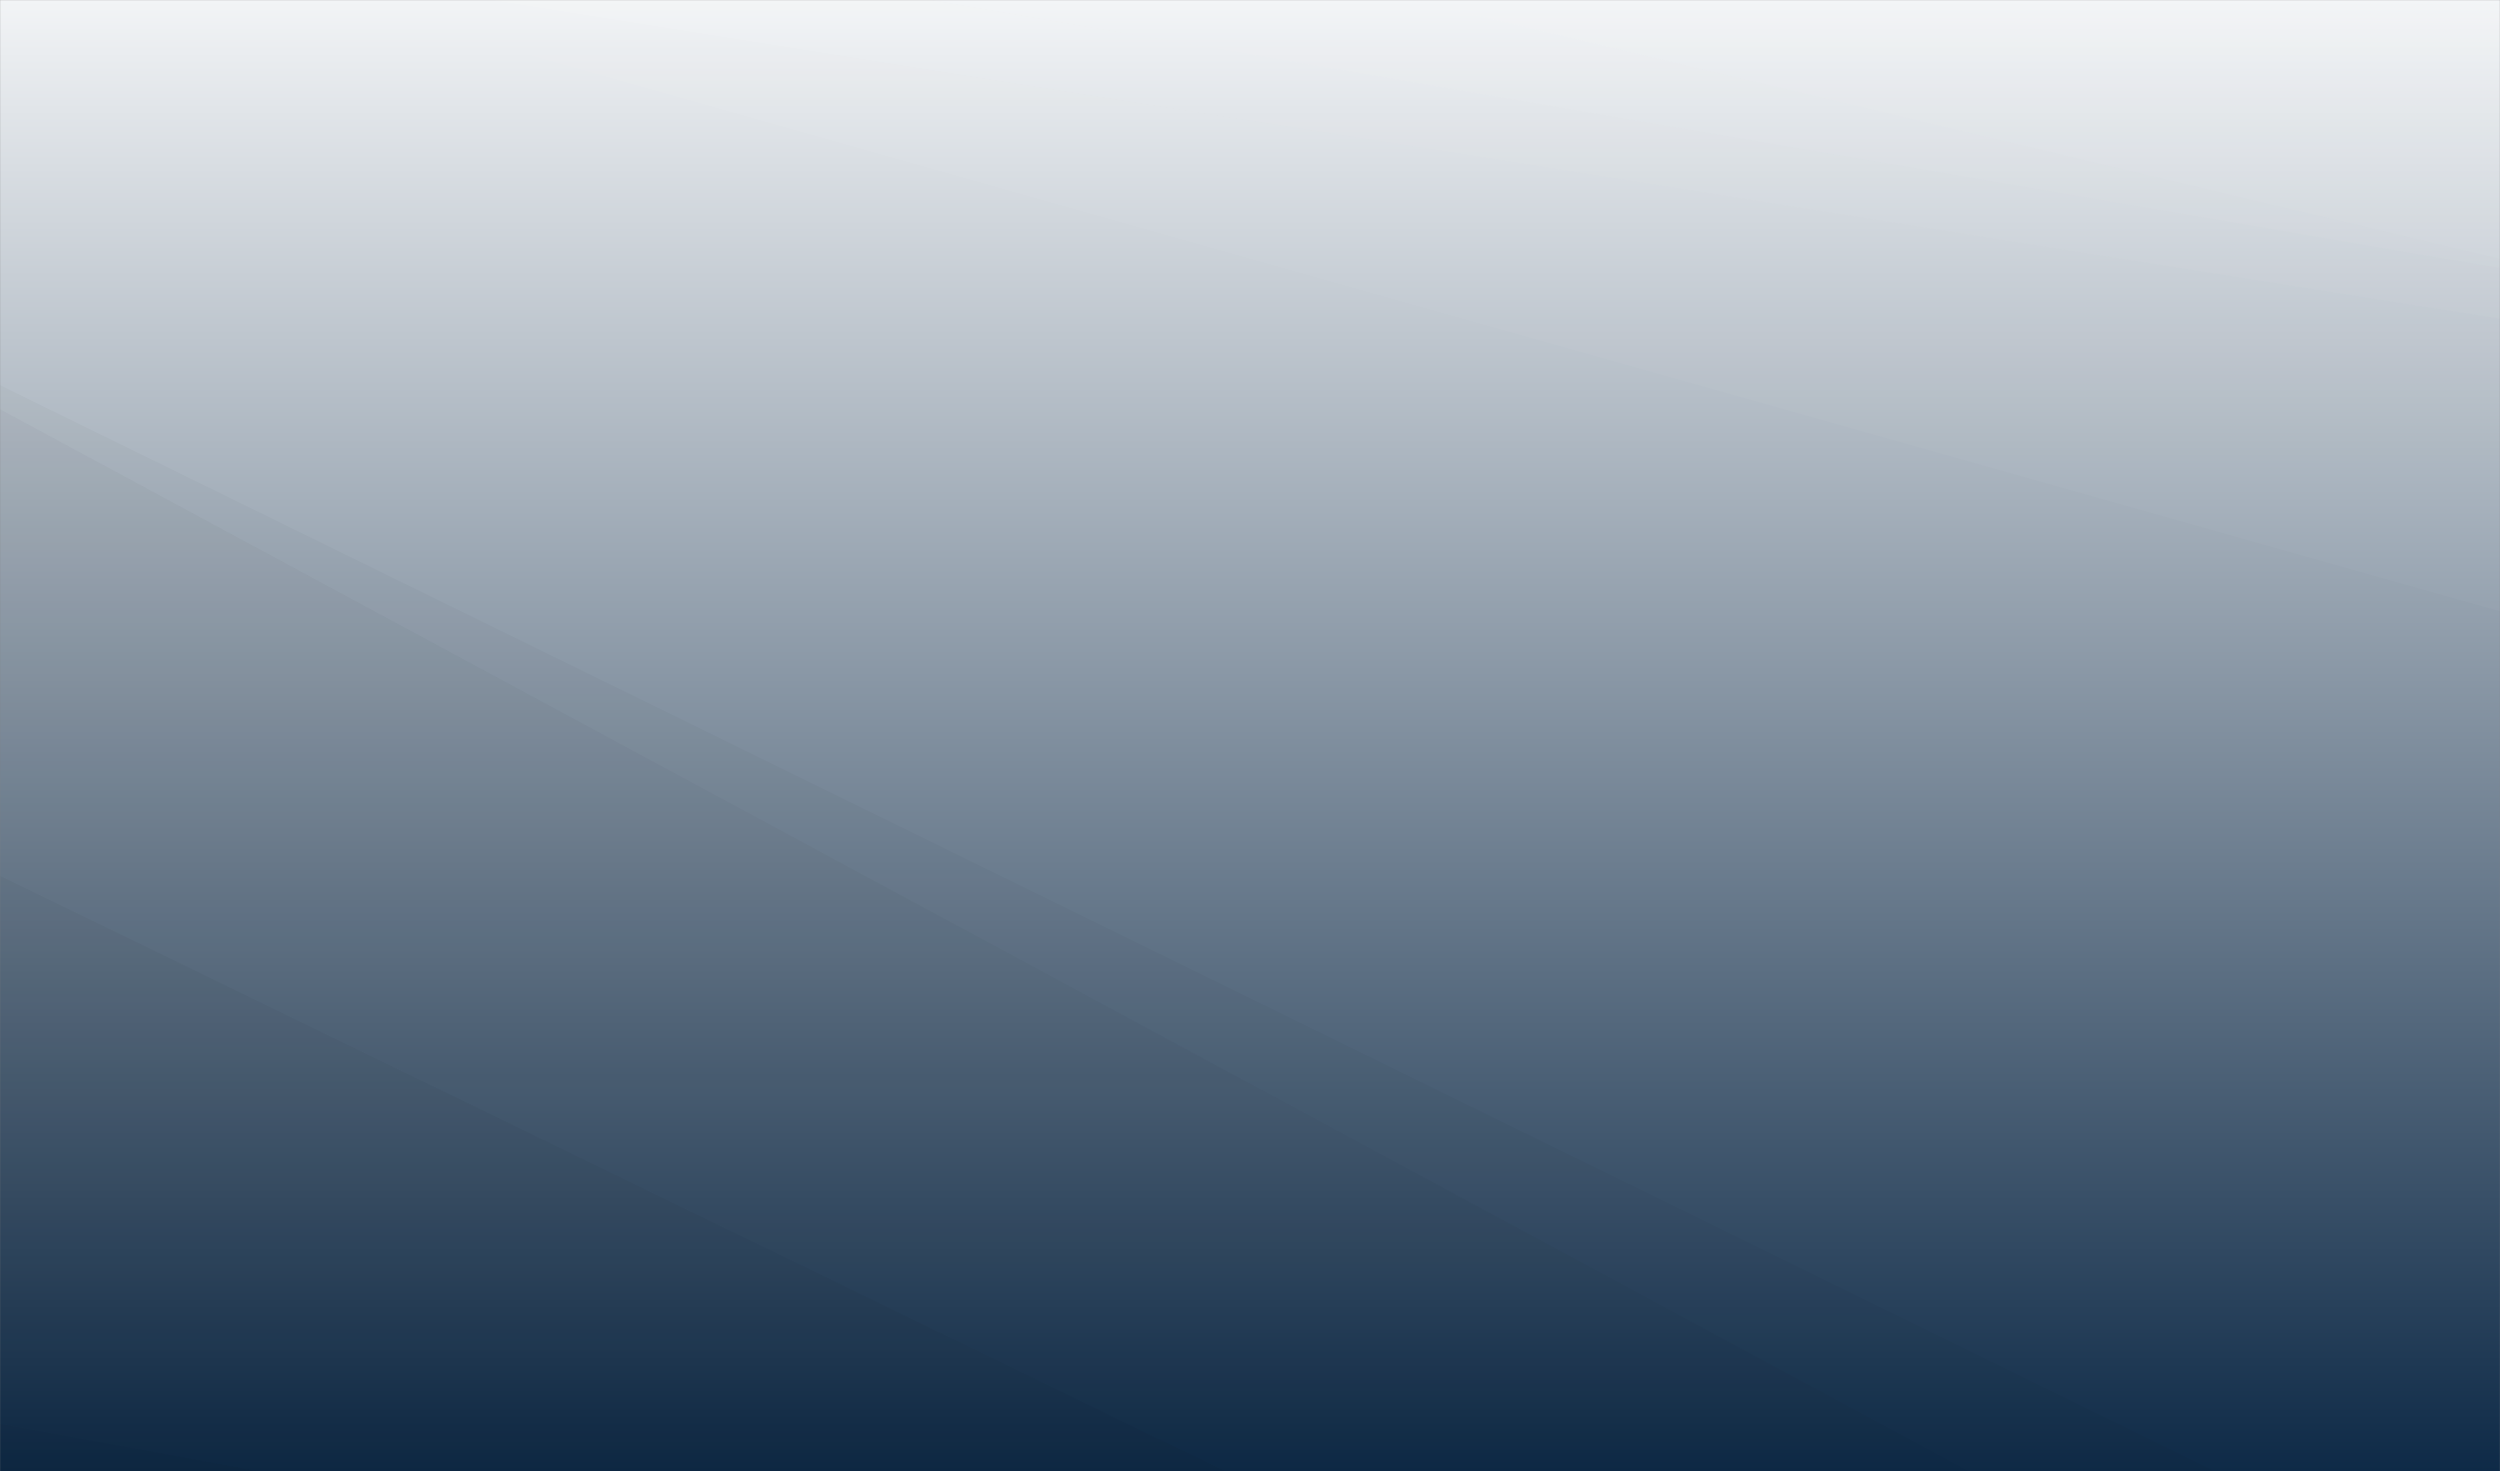 <svg xmlns="http://www.w3.org/2000/svg" version="1.1" xmlns:xlink="http://www.w3.org/1999/xlink" xmlns:svgjs="http://svgjs.com/svgjs" width="1920" height="1130" preserveAspectRatio="none" viewBox="0 0 1920 1130"><rect x="0" y="0" width="1920" height="1130" fill="#808080" stroke="none"/><g mask="url(&quot;#SvgjsMask1268&quot;)" fill="none"><rect width="1920" height="1130" x="0" y="0" fill="url(#SvgjsLinearGradient1269)"></rect><path d="M1920 0L1083.91 0L1920 198.76z" fill="rgba(255, 255, 255, .1)"></path><path d="M1083.91 0L1920 198.76L1920 205.89L715.24 0z" fill="rgba(255, 255, 255, .075)"></path><path d="M715.24 0L1920 205.89L1920 244.75L376.06 0z" fill="rgba(255, 255, 255, .05)"></path><path d="M376.06 0L1920 244.75L1920 469.46L255.92 0z" fill="rgba(255, 255, 255, .025)"></path><path d="M0 1130L198.32 1130L0 1093.49z" fill="rgba(0, 0, 0, .1)"></path><path d="M0 1093.49L198.32 1130L940.97 1130L0 672.64z" fill="rgba(0, 0, 0, .075)"></path><path d="M0 672.64L940.97 1130L1512.1 1130L0 314.3z" fill="rgba(0, 0, 0, .05)"></path><path d="M0 314.3L1512.1 1130L1701.07 1130L0 295.84z" fill="rgba(0, 0, 0, .025)"></path></g><defs><mask id="SvgjsMask1268"><rect width="1920" height="1130" fill="#ffffff"></rect></mask><linearGradient x1="50%" y1="100%" x2="50%" y2="0%" gradientUnits="userSpaceOnUse" id="SvgjsLinearGradient1269"><stop stop-color="#0e2a47" offset="0"></stop><stop stop-color="rgba(242, 244, 246, 1)" offset="1"></stop></linearGradient></defs></svg>
